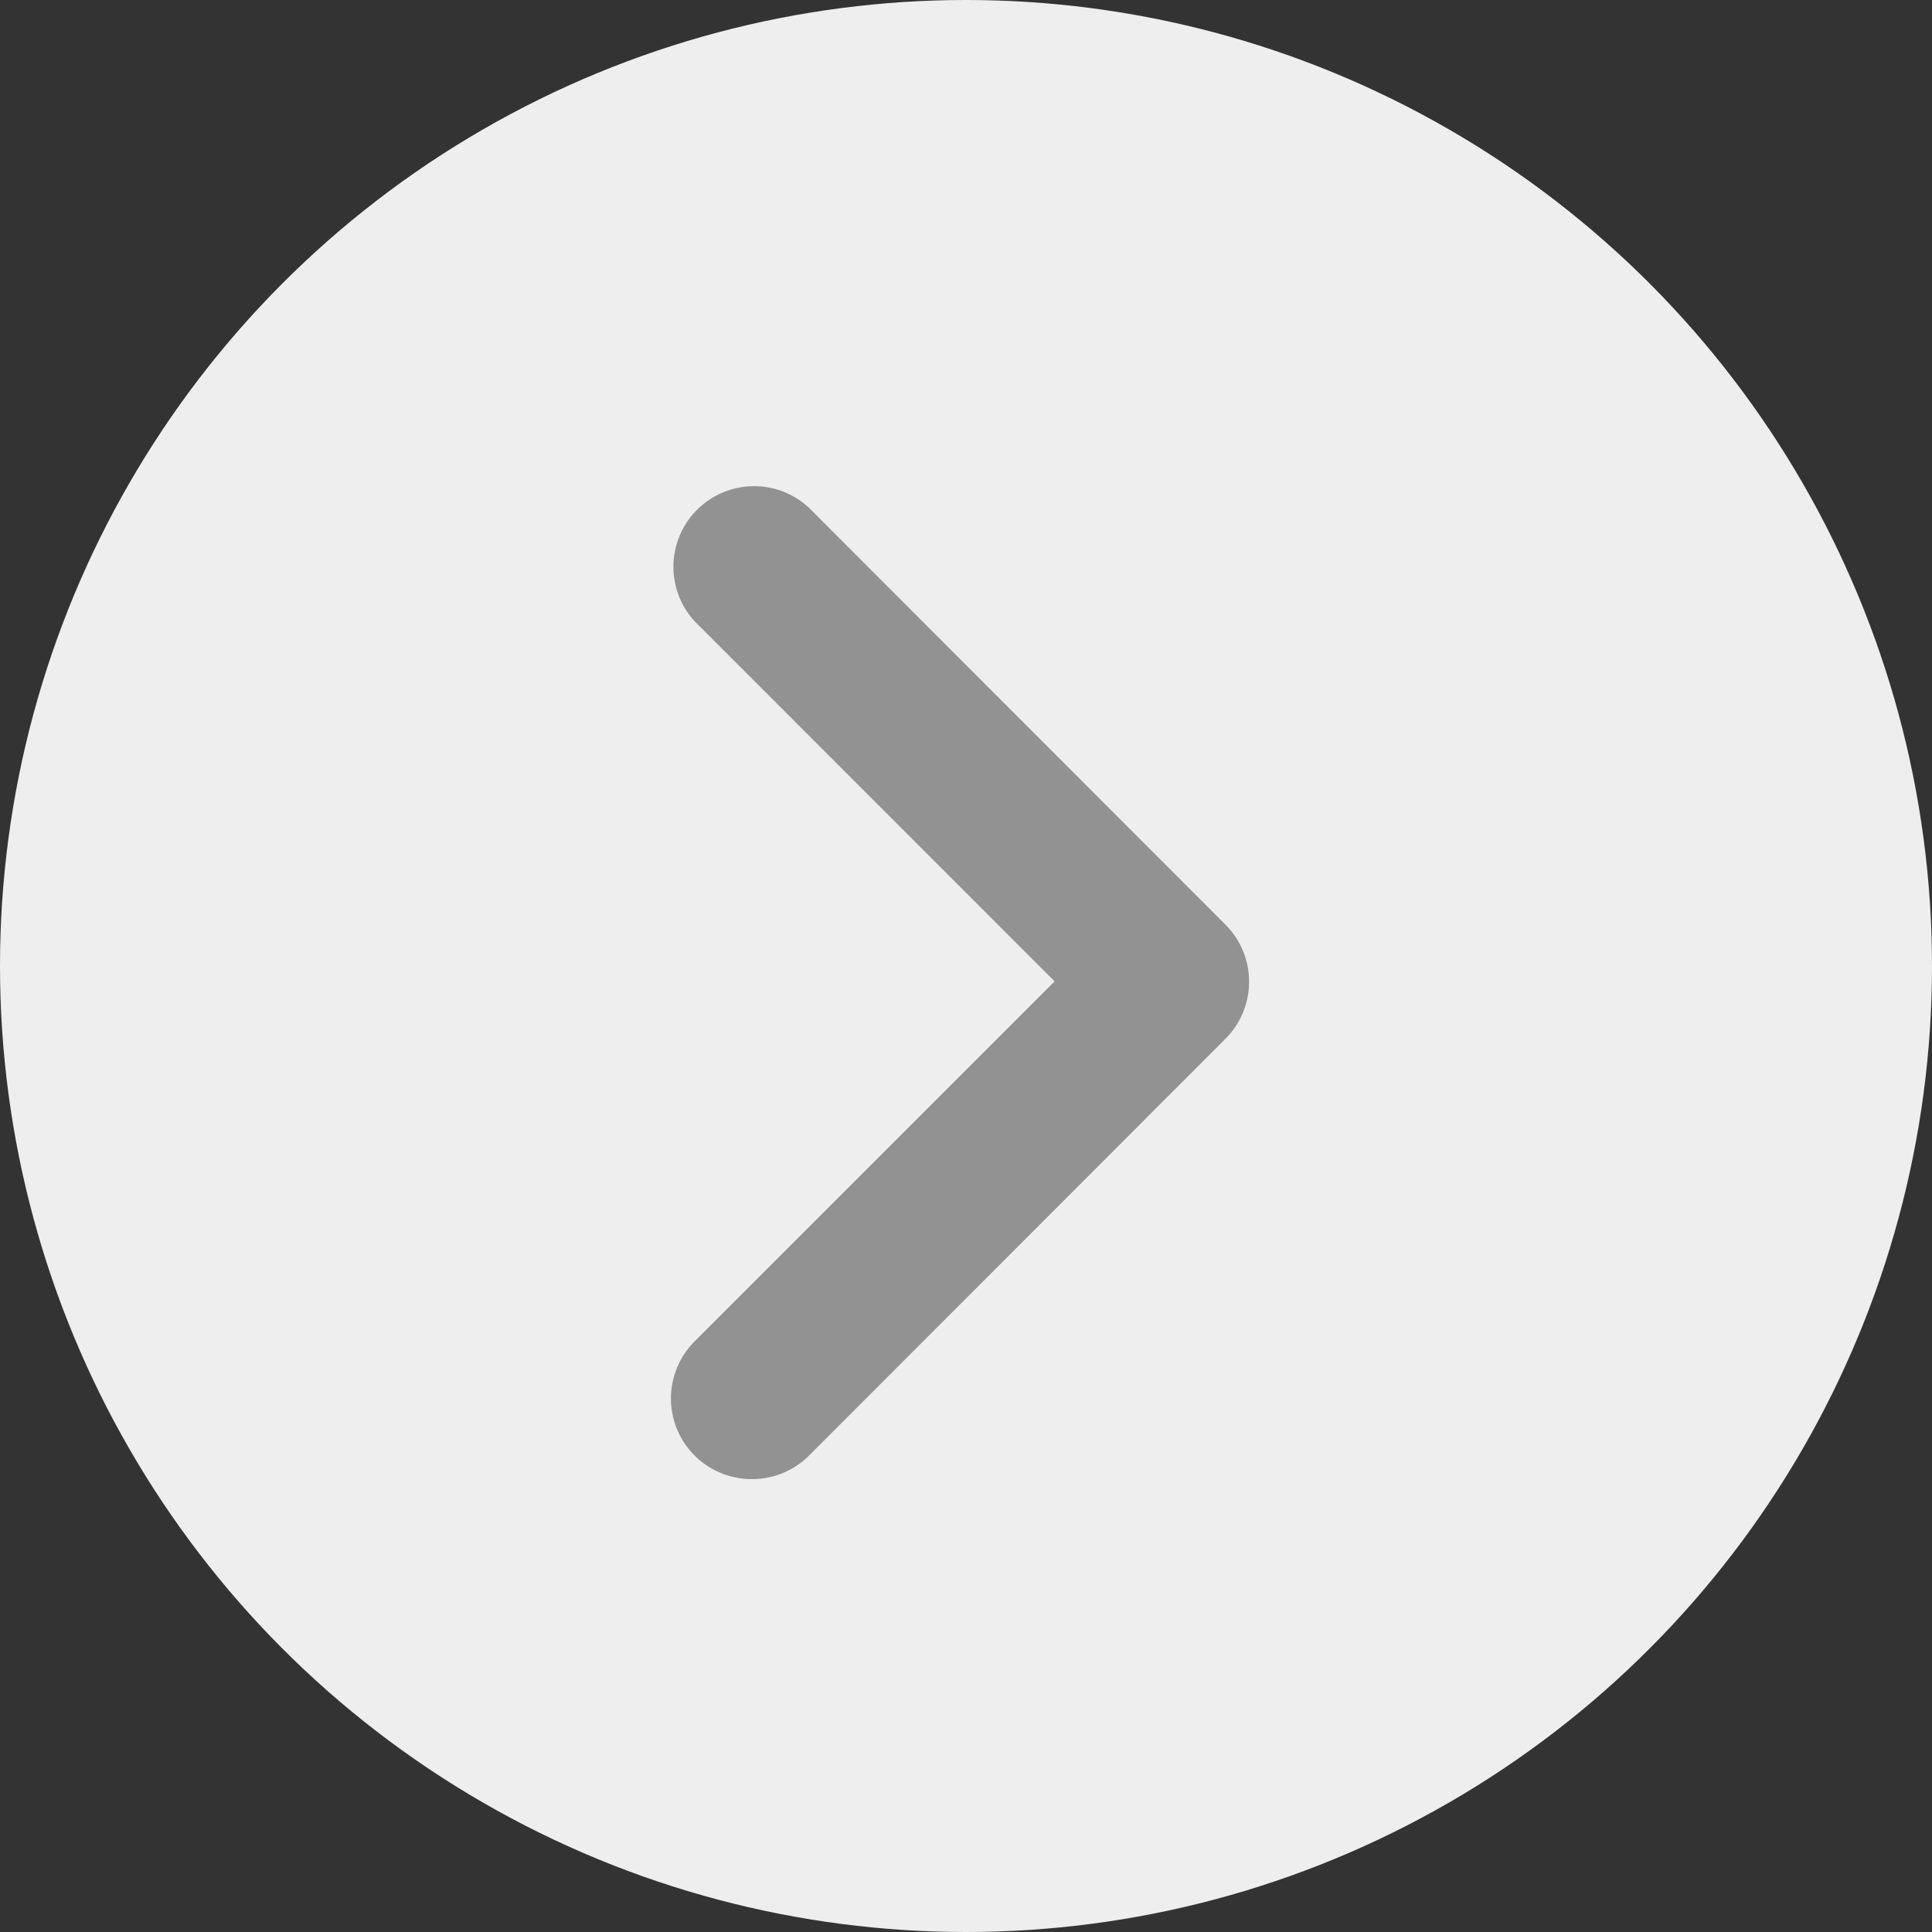 <svg xmlns="http://www.w3.org/2000/svg" width="26" height="26" viewBox="0 0 26 26">
  <rect x="0" y="0" width="26" height="26" fill="#333333" stroke="none"/>
  <g id="Group_17478" data-name="Group 17478" transform="translate(-0.34)">
    <circle id="Ellipse_895" data-name="Ellipse 895" cx="13" cy="13" r="13" transform="translate(0.34)" fill="#eee"/>
    <g id="_17" data-name="17" transform="translate(9.52 6.714)">
      <path id="Path_44396" data-name="Path 44396" d="M.932,13.041A.935.935,0,0,0,1.6,12.77L7.208,7.157a.936.936,0,0,0,0-1.319L1.6.225A.935.935,0,0,0,.277,1.544L5.225,6.493.277,11.441a.935.935,0,0,0,.655,1.6Z" transform="translate(0 0)" fill="#929292" stroke="#929292" stroke-width="0.3"/>
    </g>
  </g>
</svg>
